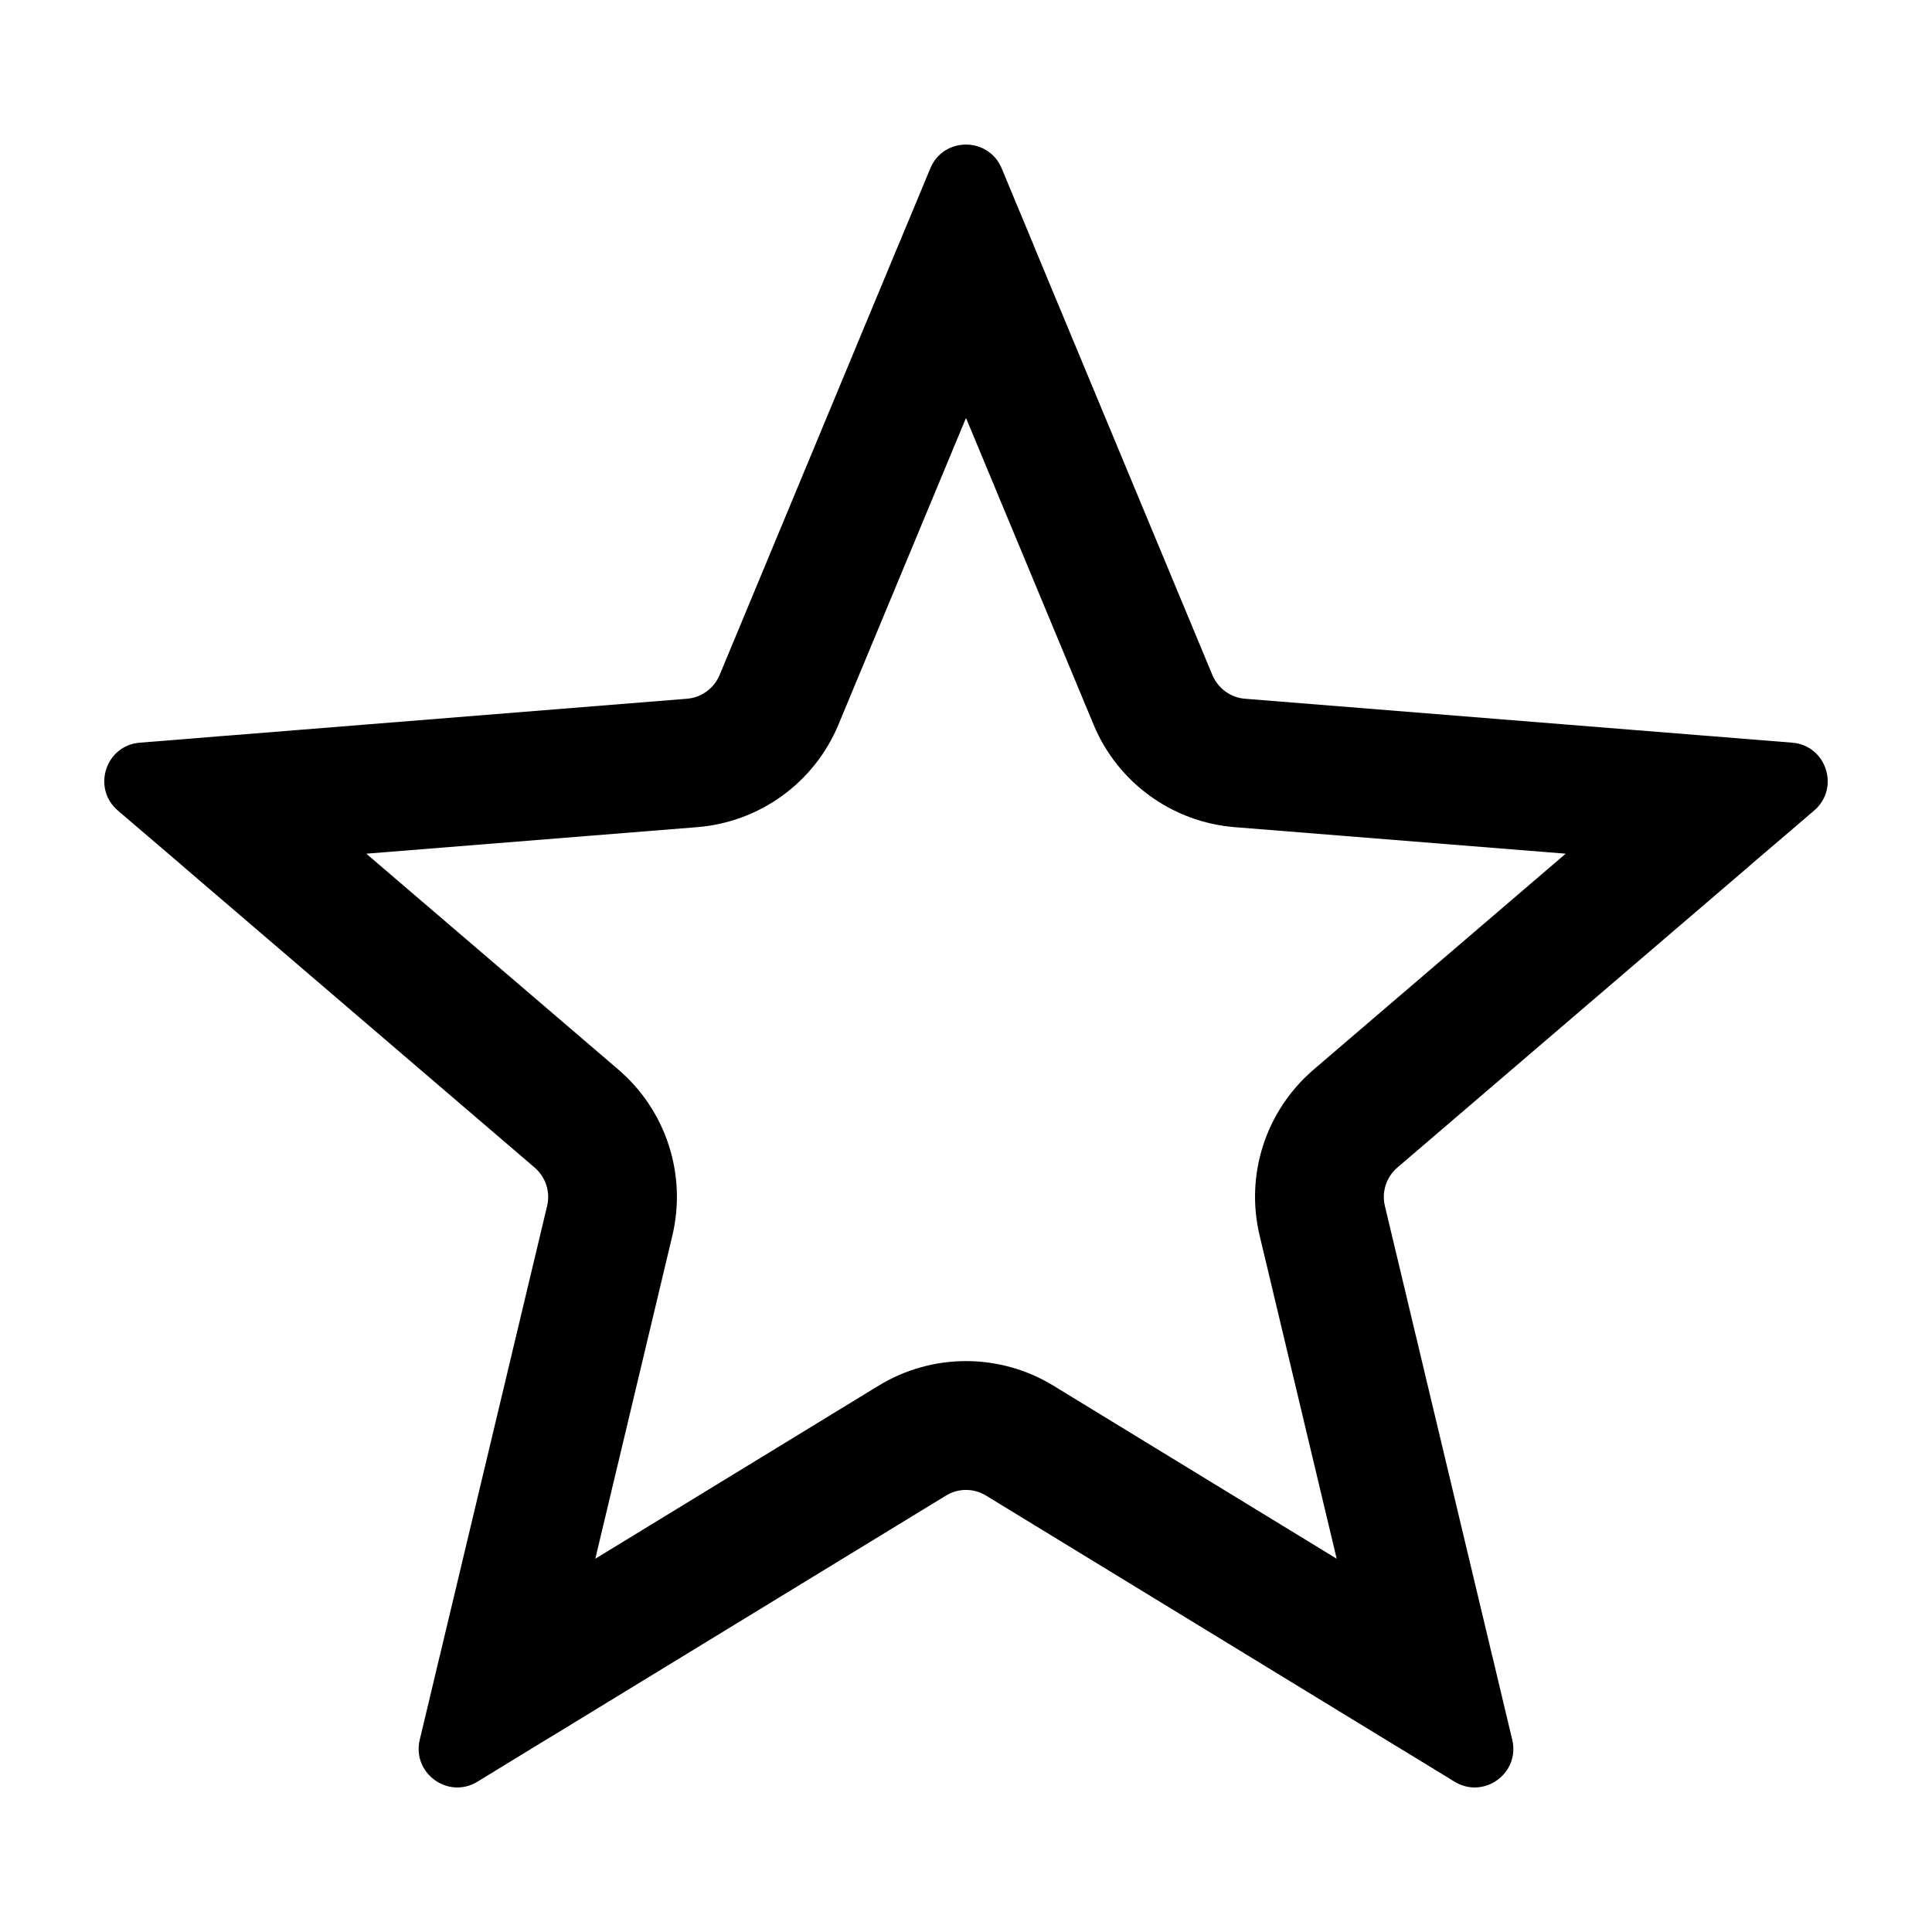 <svg width="15" height="15" viewBox="0 0 15 15" fill="none" xmlns="http://www.w3.org/2000/svg">
<path fill-rule="evenodd" clip-rule="evenodd" d="M6.979 1.893L6.958 1.943L5.587 5.241C5.543 5.345 5.446 5.416 5.334 5.425L1.773 5.711L1.718 5.715L1.387 5.742L1.086 5.766C0.82 5.787 0.712 6.119 0.915 6.293L1.144 6.489L1.397 6.705L1.438 6.741L4.151 9.065C4.236 9.138 4.274 9.253 4.248 9.362L3.419 12.837L3.406 12.89L3.329 13.214L3.259 13.507C3.197 13.767 3.479 13.972 3.707 13.833L3.965 13.675L4.248 13.502L4.295 13.474L7.344 11.612C7.44 11.553 7.56 11.553 7.656 11.612L10.705 13.474L10.751 13.502L11.035 13.675L11.293 13.833C11.521 13.972 11.803 13.767 11.741 13.507L11.671 13.214L11.594 12.89L11.581 12.837L10.752 9.362C10.726 9.253 10.764 9.138 10.849 9.065L13.562 6.741L13.603 6.705L13.856 6.489L14.085 6.293C14.288 6.119 14.18 5.787 13.914 5.766L13.613 5.742L13.281 5.715L13.227 5.711L9.666 5.425C9.554 5.416 9.457 5.345 9.413 5.241L8.041 1.943L8.021 1.893L7.893 1.586L7.777 1.307C7.674 1.061 7.325 1.061 7.223 1.307L7.107 1.586L6.979 1.893ZM7.5 3.245L6.51 5.625C6.323 6.076 5.899 6.383 5.413 6.422L2.844 6.628L4.802 8.305C5.172 8.623 5.333 9.12 5.22 9.594L4.622 12.102L6.822 10.758C7.238 10.504 7.762 10.504 8.178 10.758L10.378 12.102L9.78 9.594C9.666 9.12 9.828 8.623 10.198 8.305L12.156 6.628L9.586 6.422C9.101 6.383 8.677 6.076 8.49 5.625L7.5 3.245Z" fill="black"/>
</svg>
